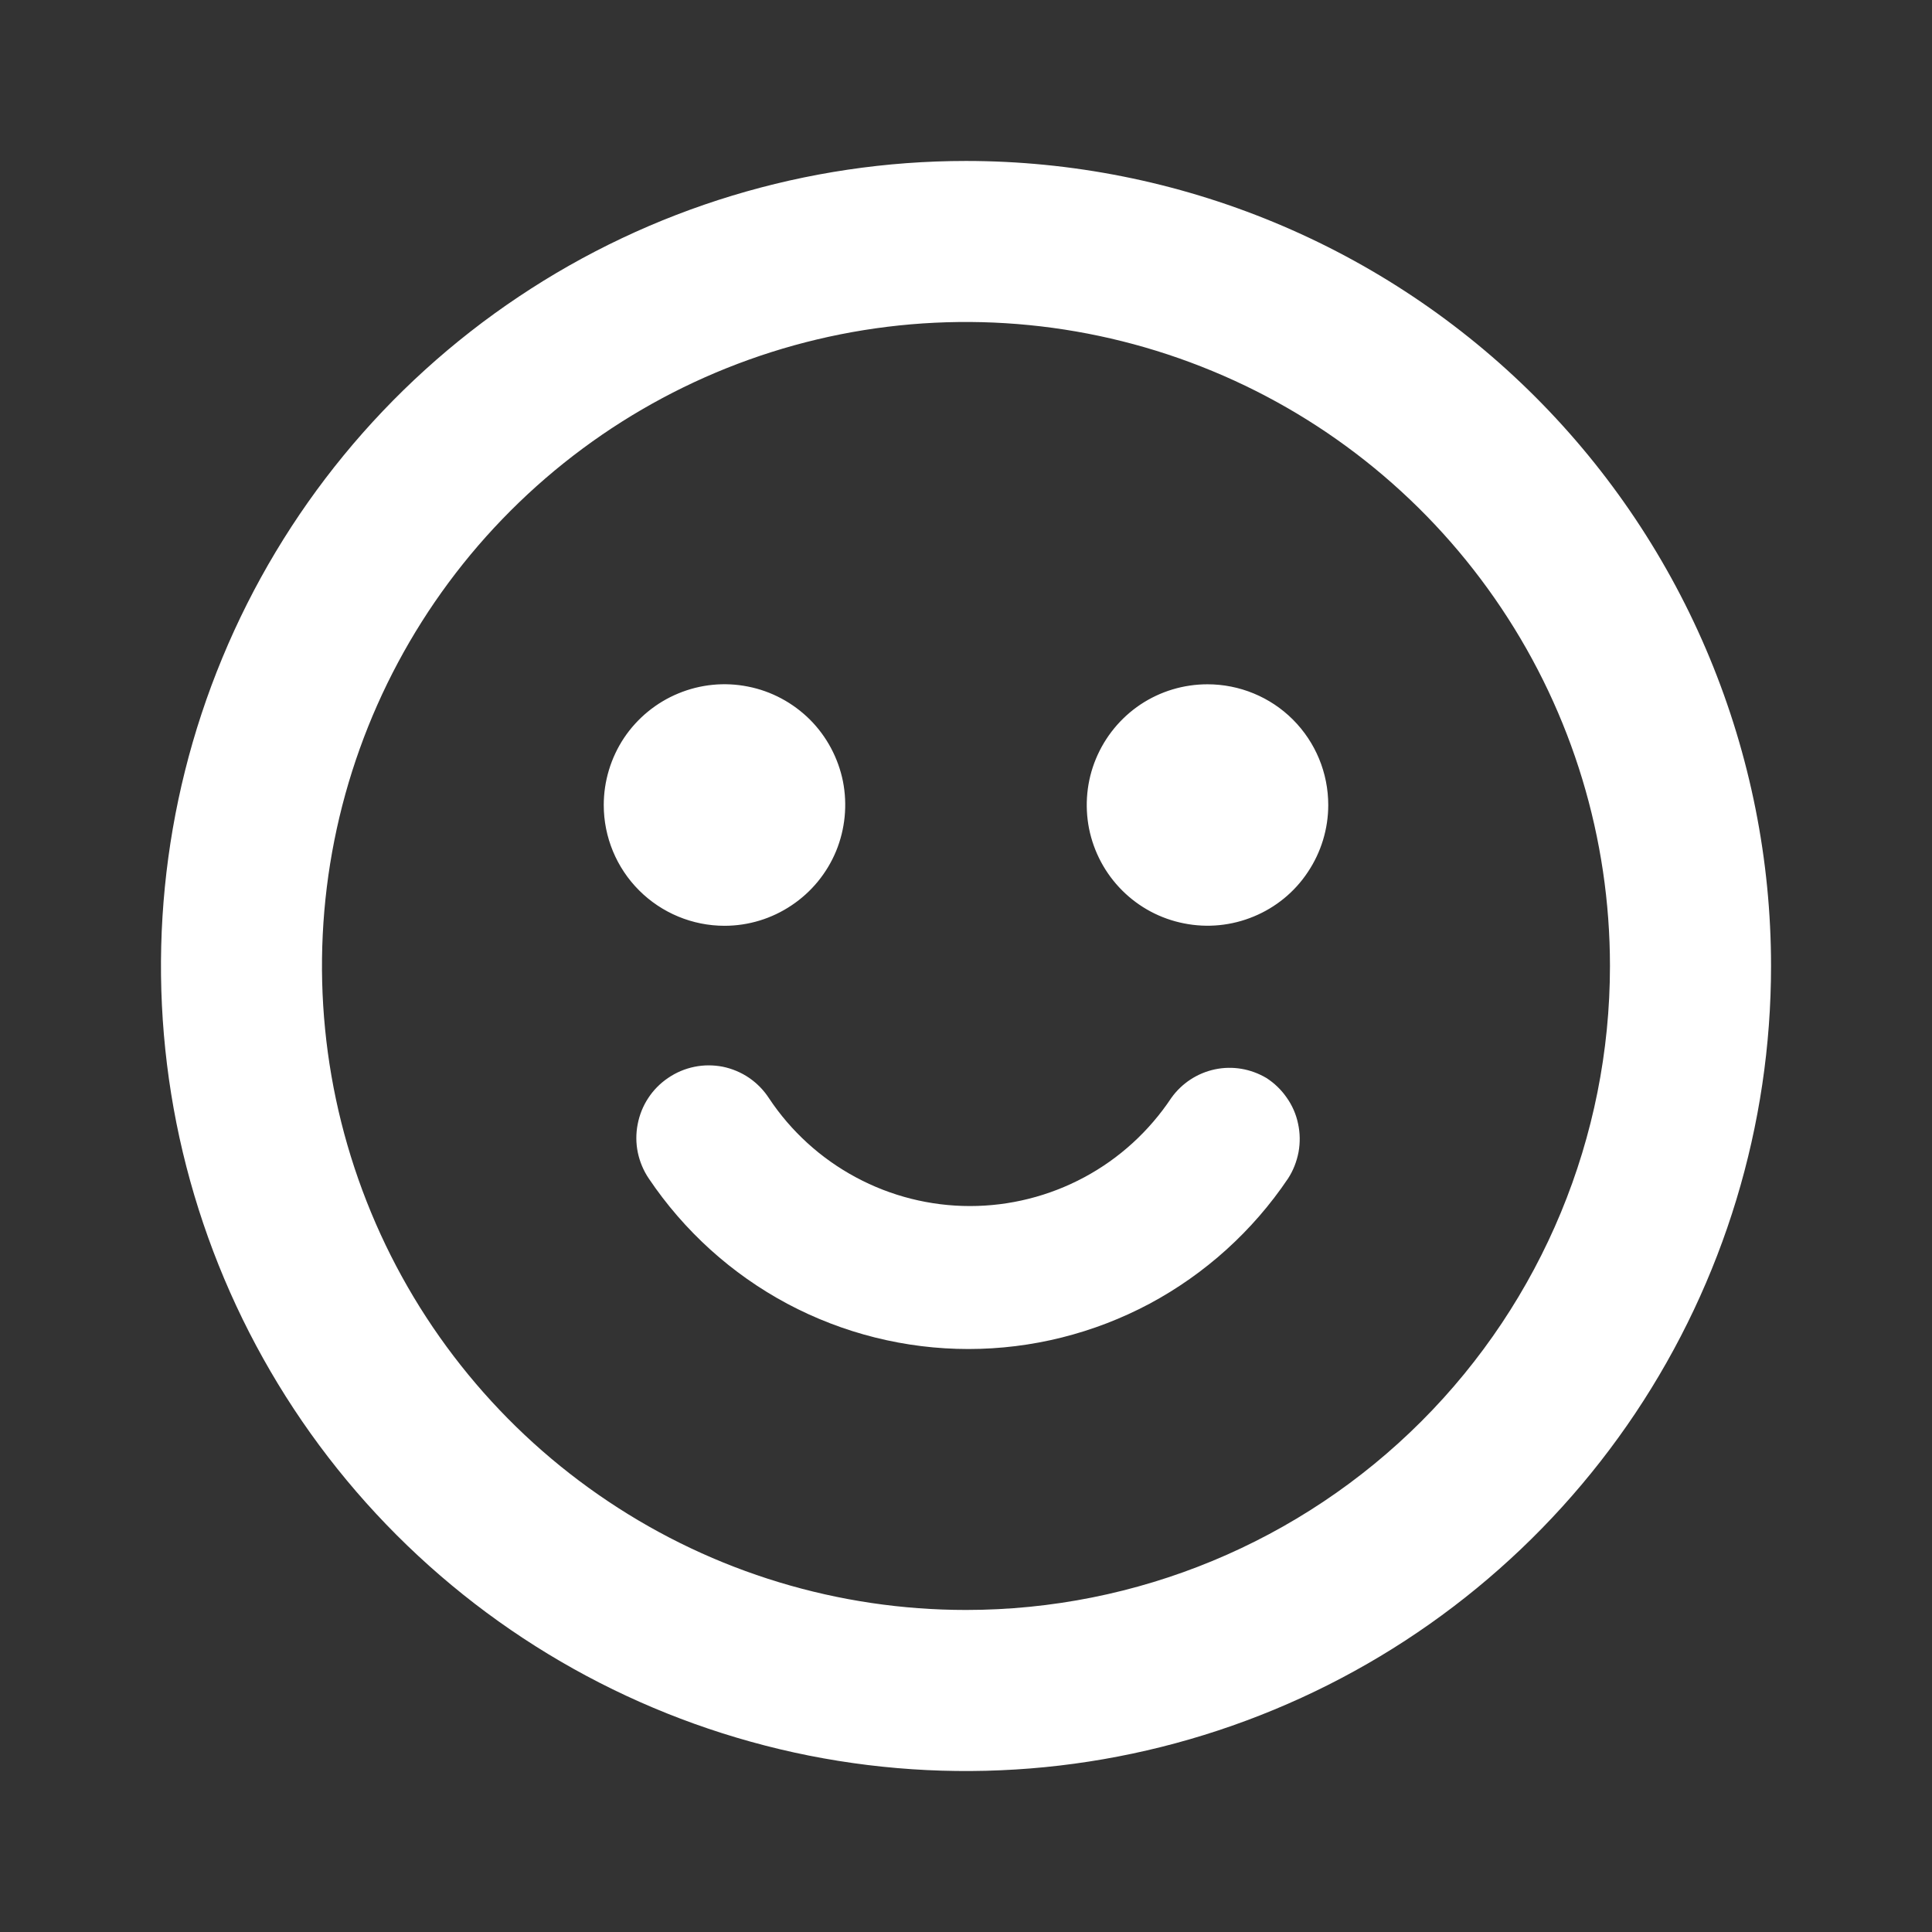 <svg width="16" height="16" viewBox="0 0 16 16" fill="none" xmlns="http://www.w3.org/2000/svg">
<rect x="0" y="0" width="16" height="16" fill="#333333" stroke="none"/>
<path d="M8 1.333C6.681 1.333 5.392 1.724 4.296 2.457C3.2 3.189 2.345 4.231 1.841 5.449C1.336 6.667 1.204 8.007 1.461 9.301C1.719 10.594 2.354 11.782 3.286 12.714C4.218 13.646 5.406 14.281 6.699 14.539C7.993 14.796 9.333 14.664 10.551 14.159C11.769 13.655 12.81 12.8 13.543 11.704C14.276 10.607 14.667 9.318 14.667 8C14.667 7.124 14.494 6.258 14.159 5.449C13.824 4.64 13.333 3.905 12.714 3.286C12.095 2.667 11.36 2.176 10.551 1.841C9.742 1.506 8.875 1.333 8 1.333ZM8 13.333C6.945 13.333 5.914 13.021 5.037 12.434C4.16 11.848 3.476 11.015 3.073 10.041C2.669 9.066 2.563 7.994 2.769 6.959C2.975 5.925 3.483 4.975 4.229 4.229C4.975 3.483 5.925 2.975 6.959 2.769C7.994 2.563 9.066 2.669 10.041 3.073C11.015 3.476 11.848 4.16 12.434 5.037C13.021 5.914 13.333 6.945 13.333 8C13.333 9.414 12.771 10.771 11.771 11.771C10.771 12.771 9.414 13.333 8 13.333ZM5 6.667C5 6.469 5.059 6.275 5.168 6.111C5.278 5.947 5.435 5.818 5.617 5.743C5.8 5.667 6.001 5.647 6.195 5.686C6.389 5.724 6.567 5.82 6.707 5.959C6.847 6.099 6.942 6.278 6.981 6.471C7.019 6.665 6.999 6.867 6.924 7.049C6.848 7.232 6.72 7.388 6.555 7.498C6.391 7.608 6.198 7.667 6 7.667C5.735 7.667 5.48 7.561 5.293 7.374C5.105 7.186 5 6.932 5 6.667ZM11 6.667C11 6.864 10.941 7.058 10.831 7.222C10.722 7.387 10.565 7.515 10.383 7.59C10.2 7.666 9.999 7.686 9.805 7.647C9.611 7.609 9.433 7.514 9.293 7.374C9.153 7.234 9.058 7.056 9.019 6.862C8.981 6.668 9 6.467 9.076 6.284C9.152 6.101 9.28 5.945 9.444 5.835C9.609 5.725 9.802 5.667 10 5.667C10.265 5.667 10.52 5.772 10.707 5.959C10.895 6.147 11 6.401 11 6.667ZM10.487 8.927C10.553 8.969 10.611 9.025 10.656 9.09C10.702 9.155 10.734 9.228 10.75 9.306C10.767 9.383 10.768 9.463 10.754 9.541C10.739 9.619 10.71 9.694 10.667 9.76C10.375 10.194 9.981 10.55 9.52 10.797C9.058 11.043 8.543 11.172 8.02 11.172C7.497 11.172 6.982 11.043 6.52 10.797C6.058 10.55 5.665 10.194 5.373 9.76C5.329 9.695 5.298 9.621 5.282 9.544C5.266 9.467 5.266 9.387 5.281 9.31C5.296 9.233 5.325 9.159 5.369 9.093C5.412 9.027 5.468 8.971 5.533 8.927C5.599 8.882 5.672 8.851 5.75 8.835C5.827 8.819 5.907 8.819 5.985 8.834C6.063 8.85 6.137 8.881 6.202 8.925C6.268 8.97 6.324 9.027 6.367 9.093C6.549 9.368 6.797 9.594 7.088 9.75C7.378 9.906 7.703 9.988 8.033 9.988C8.363 9.988 8.688 9.906 8.979 9.75C9.27 9.594 9.517 9.368 9.7 9.093C9.786 8.972 9.915 8.887 10.061 8.856C10.207 8.825 10.358 8.851 10.487 8.927Z" fill="white"/>
</svg>
